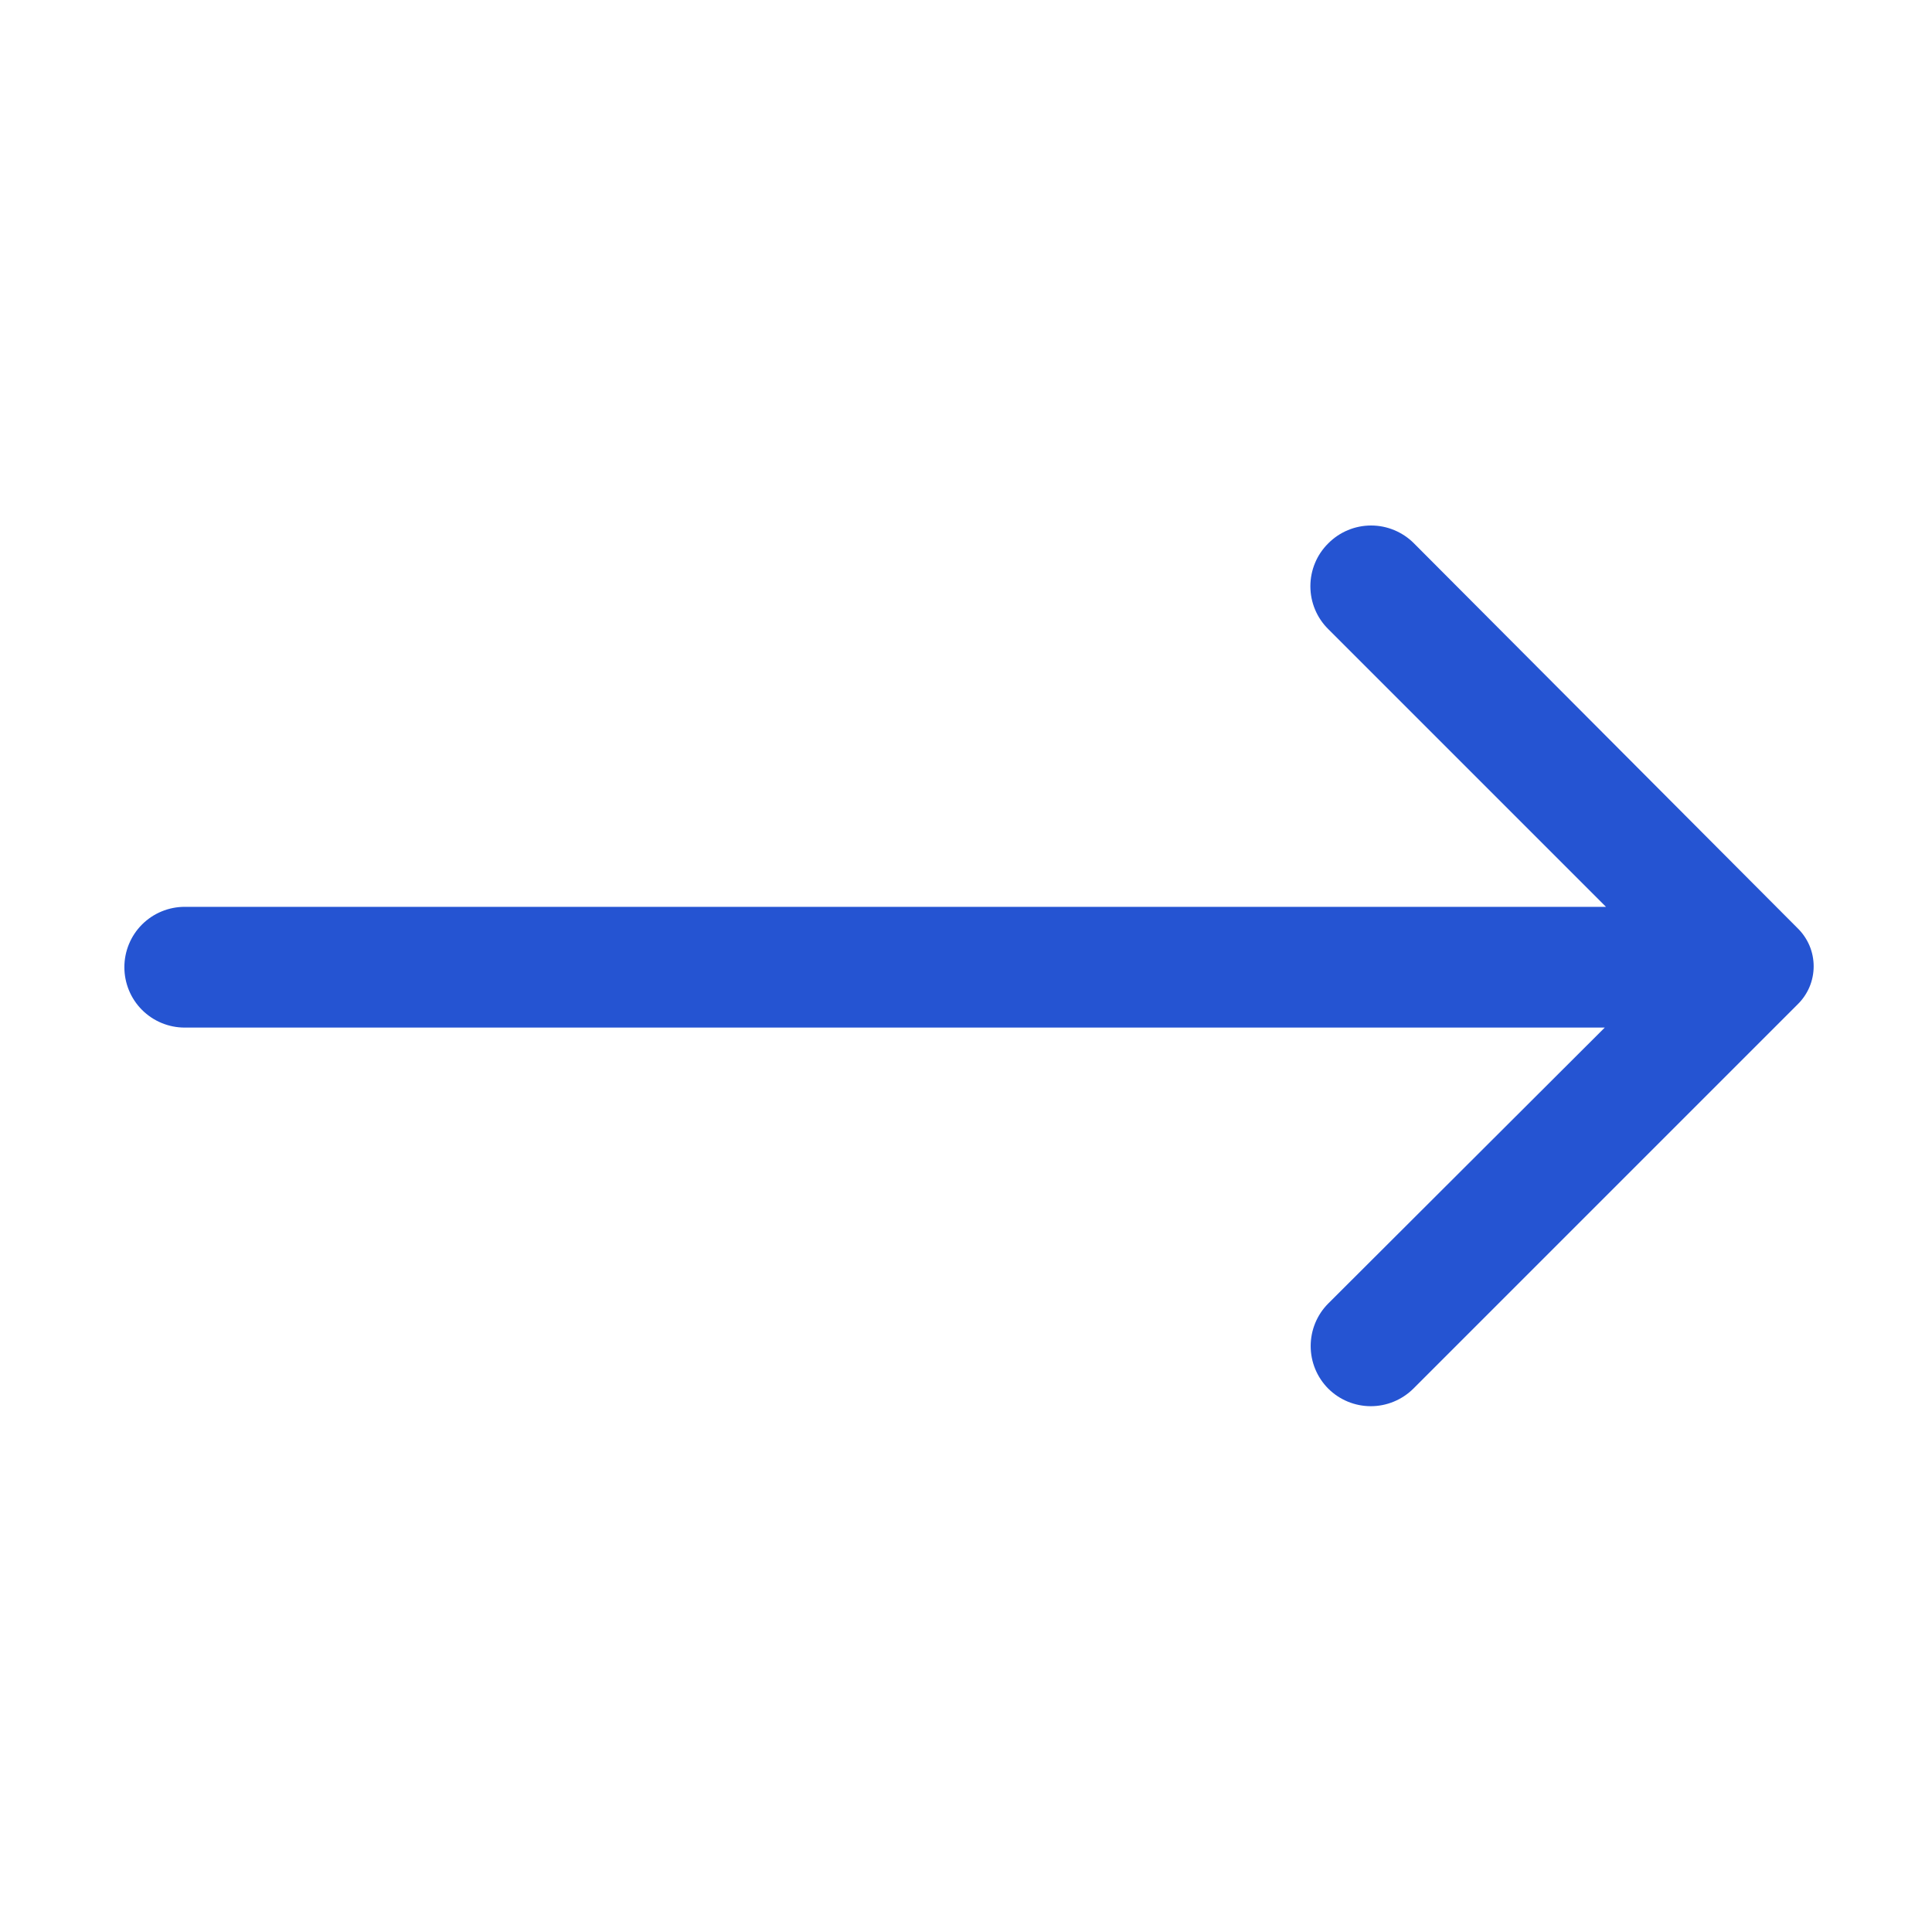 <svg width="32" height="32" viewBox="0 0 32 32" fill="none" xmlns="http://www.w3.org/2000/svg">
<path d="M22 9C21.906 9.093 21.831 9.203 21.781 9.325C21.73 9.447 21.704 9.578 21.704 9.71C21.704 9.842 21.73 9.973 21.781 10.095C21.831 10.216 21.906 10.327 22 10.42L26.6 15.02H3.06C2.794 15.02 2.54 15.125 2.352 15.313C2.165 15.5 2.06 15.755 2.06 16.02C2.06 16.285 2.165 16.54 2.352 16.727C2.54 16.915 2.794 17.02 3.06 17.02H26.58L22 21.59C21.813 21.777 21.709 22.031 21.709 22.295C21.709 22.559 21.813 22.812 22 23C22.187 23.186 22.44 23.291 22.705 23.291C22.969 23.291 23.222 23.186 23.41 23L29.77 16.64C29.855 16.558 29.923 16.459 29.97 16.35C30.016 16.241 30.04 16.123 30.04 16.005C30.04 15.886 30.016 15.769 29.97 15.66C29.923 15.551 29.855 15.452 29.77 15.37L23.42 9C23.327 8.906 23.216 8.832 23.094 8.781C22.972 8.73 22.842 8.704 22.71 8.704C22.578 8.704 22.447 8.73 22.325 8.781C22.203 8.832 22.093 8.906 22 9Z" fill="#2554D2"/>
</svg>
